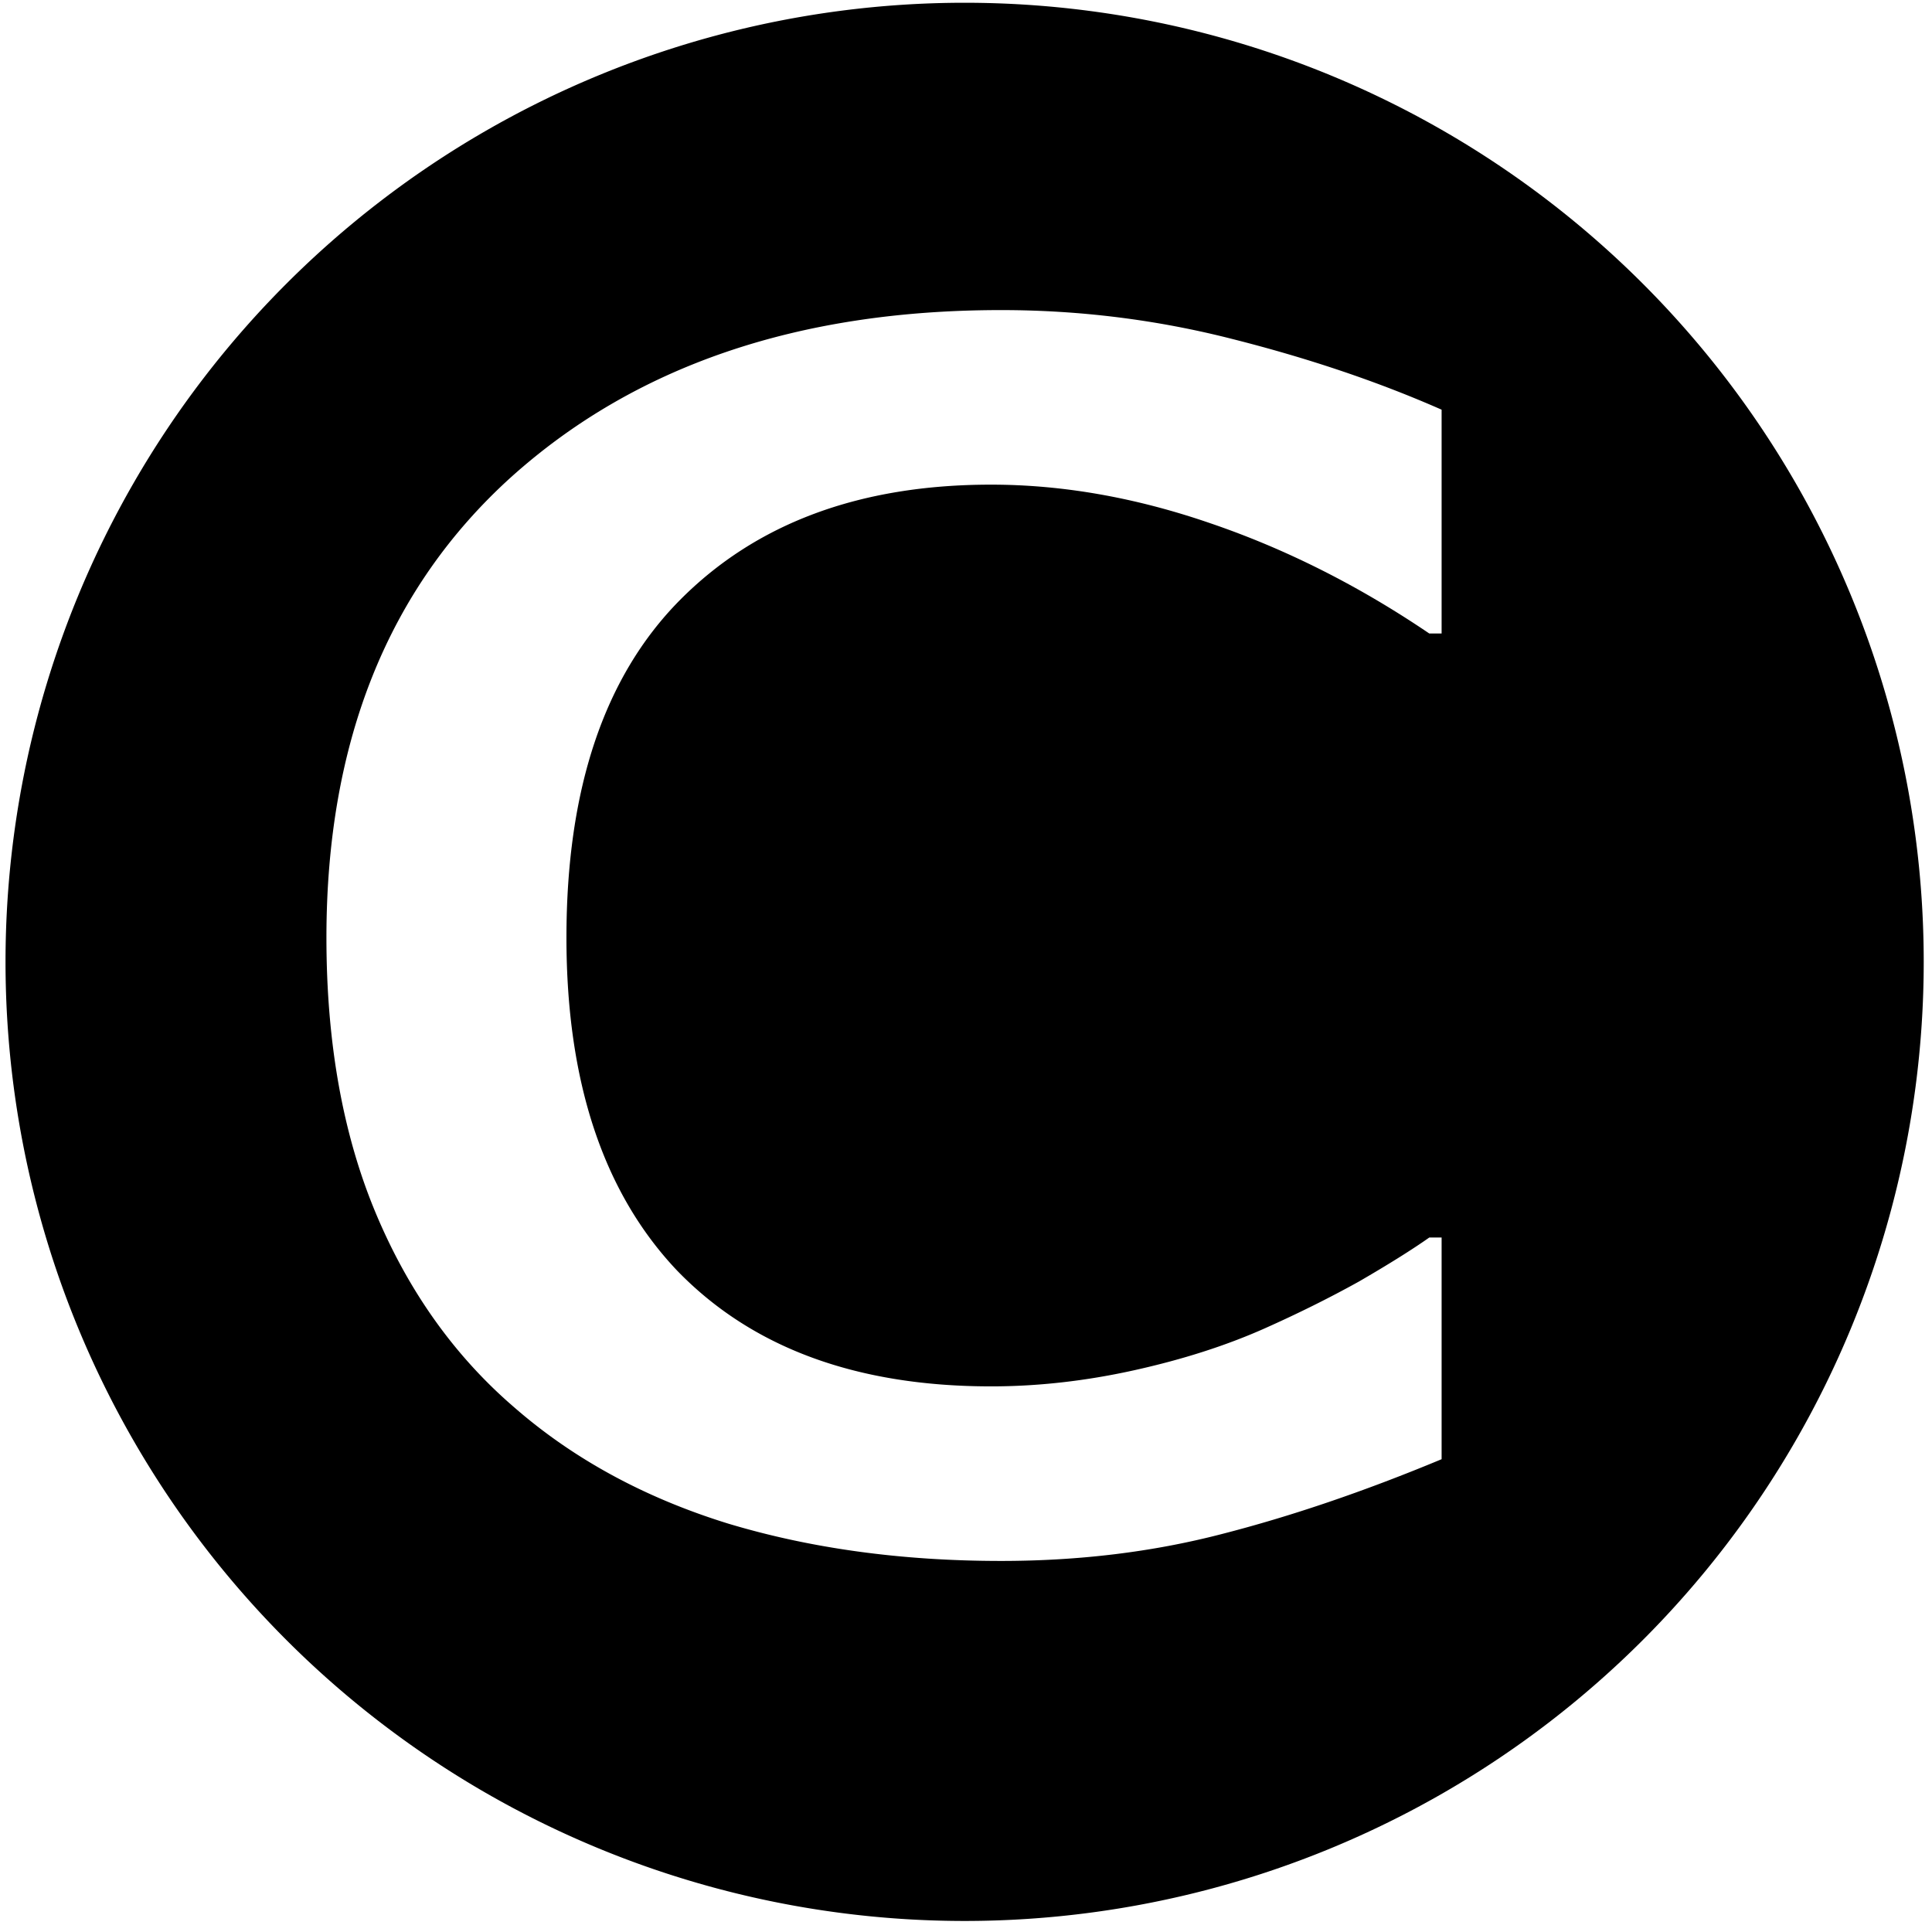 <?xml version="1.0" encoding="UTF-8" standalone="no"?>
<!-- Created with Inkscape (http://www.inkscape.org/) -->

<svg
   xmlns:dc="http://purl.org/dc/elements/1.1/"
   xmlns:cc="http://creativecommons.org/ns#"
   xmlns:rdf="http://www.w3.org/1999/02/22-rdf-syntax-ns#"
   xmlns:svg="http://www.w3.org/2000/svg"
   xmlns="http://www.w3.org/2000/svg"
   xmlns:sodipodi="http://sodipodi.sourceforge.net/DTD/sodipodi-0.dtd"
   xmlns:inkscape="http://www.inkscape.org/namespaces/inkscape"
   width="2000px"
   height="2000px"
   viewBox="0 0 2000 2000"
   version="1.1"
   id="SVGRoot"
   sodipodi:docname="reconcile-luis3.svg"
   inkscape:version="0.92.1 r15371">
  <sodipodi:namedview
     id="base"
     pagecolor="#ffffff"
     bordercolor="#666666"
     borderopacity="1.0"
     inkscape:pageopacity="0.0"
     inkscape:pageshadow="2"
     inkscape:zoom="0.35"
     inkscape:cx="857.4286"
     inkscape:cy="885.71429"
     inkscape:document-units="px"
     inkscape:current-layer="layer1"
     showgrid="false"
     inkscape:window-width="1920"
     inkscape:window-height="1027"
     inkscape:window-x="-8"
     inkscape:window-y="1072"
     inkscape:window-maximized="1"
     inkscape:snap-bbox="true"
     inkscape:snap-smooth-nodes="true"
     inkscape:snap-midpoints="true"
     inkscape:bbox-nodes="false"
     inkscape:bbox-paths="false"
     inkscape:snap-intersection-paths="true"
     inkscape:snap-object-midpoints="true"
     inkscape:snap-center="true"
     inkscape:object-paths="true"
     inkscape:snap-bbox-midpoints="false"
     inkscape:snap-bbox-edge-midpoints="false"
     inkscape:snap-nodes="false"
     inkscape:snap-others="false" />
  <defs
     id="defs5056" />
  <g
     id="layer1"
     inkscape:groupmode="layer"
     inkscape:label="Layer 1">
    <path
       style="opacity:1;fill:#000000;fill-opacity:1;stroke:none;stroke-width:1136.781;stroke-linecap:round;stroke-linejoin:round;stroke-miterlimit:4;stroke-dasharray:none;stroke-opacity:1"
       d="M 998.571,2.857 A 992.859,992.857 0 0 0 5.715,995.711 992.859,992.857 0 0 0 998.571,1988.572 992.859,992.857 0 0 0 1991.428,995.711 992.859,992.857 0 0 0 998.571,2.857 Z M 1036.182,321 c 81.549,0 161.399,9.972 239.55,29.928 79.001,19.955 151.207,44.348 216.616,73.172 v 231.701 h -12.749 c -73.054,-49.519 -148.658,-87.577 -226.809,-114.184 -77.302,-26.607 -152.897,-39.911 -226.801,-39.911 -135.915,0 -243.376,39.913 -322.376,119.734 -78.151,79.082 -117.231,195.489 -117.231,349.219 0,149.296 38.23,264.217 114.683,344.777 77.302,79.821 185.612,119.734 324.924,119.734 48.42,0 97.682,-5.54 147.8,-16.626 50.119,-11.086 95.143,-25.499 135.068,-43.237 34.828,-15.521 67.535,-31.78 98.116,-48.779 30.581,-17.738 54.787,-32.889 72.626,-45.453 h 12.749 v 229.484 c -79.85,33.259 -155.882,59.129 -228.087,77.606 -71.355,18.477 -147.379,27.711 -228.079,27.711 -102.786,0 -197.08,-12.935 -282.876,-38.803 -85.796,-26.607 -159.273,-66.512 -220.435,-119.726 -62.011,-53.214 -110.011,-120.474 -143.99,-201.774 -33.979,-81.299 -50.963,-176.268 -50.963,-284.914 0,-202.51 63.707,-361.414 191.127,-476.712 C 657.315,378.649 826.364,321 1036.182,321 Z"
       id="path5628"
       inkscape:connector-curvature="0" />
  </g>
</svg>
